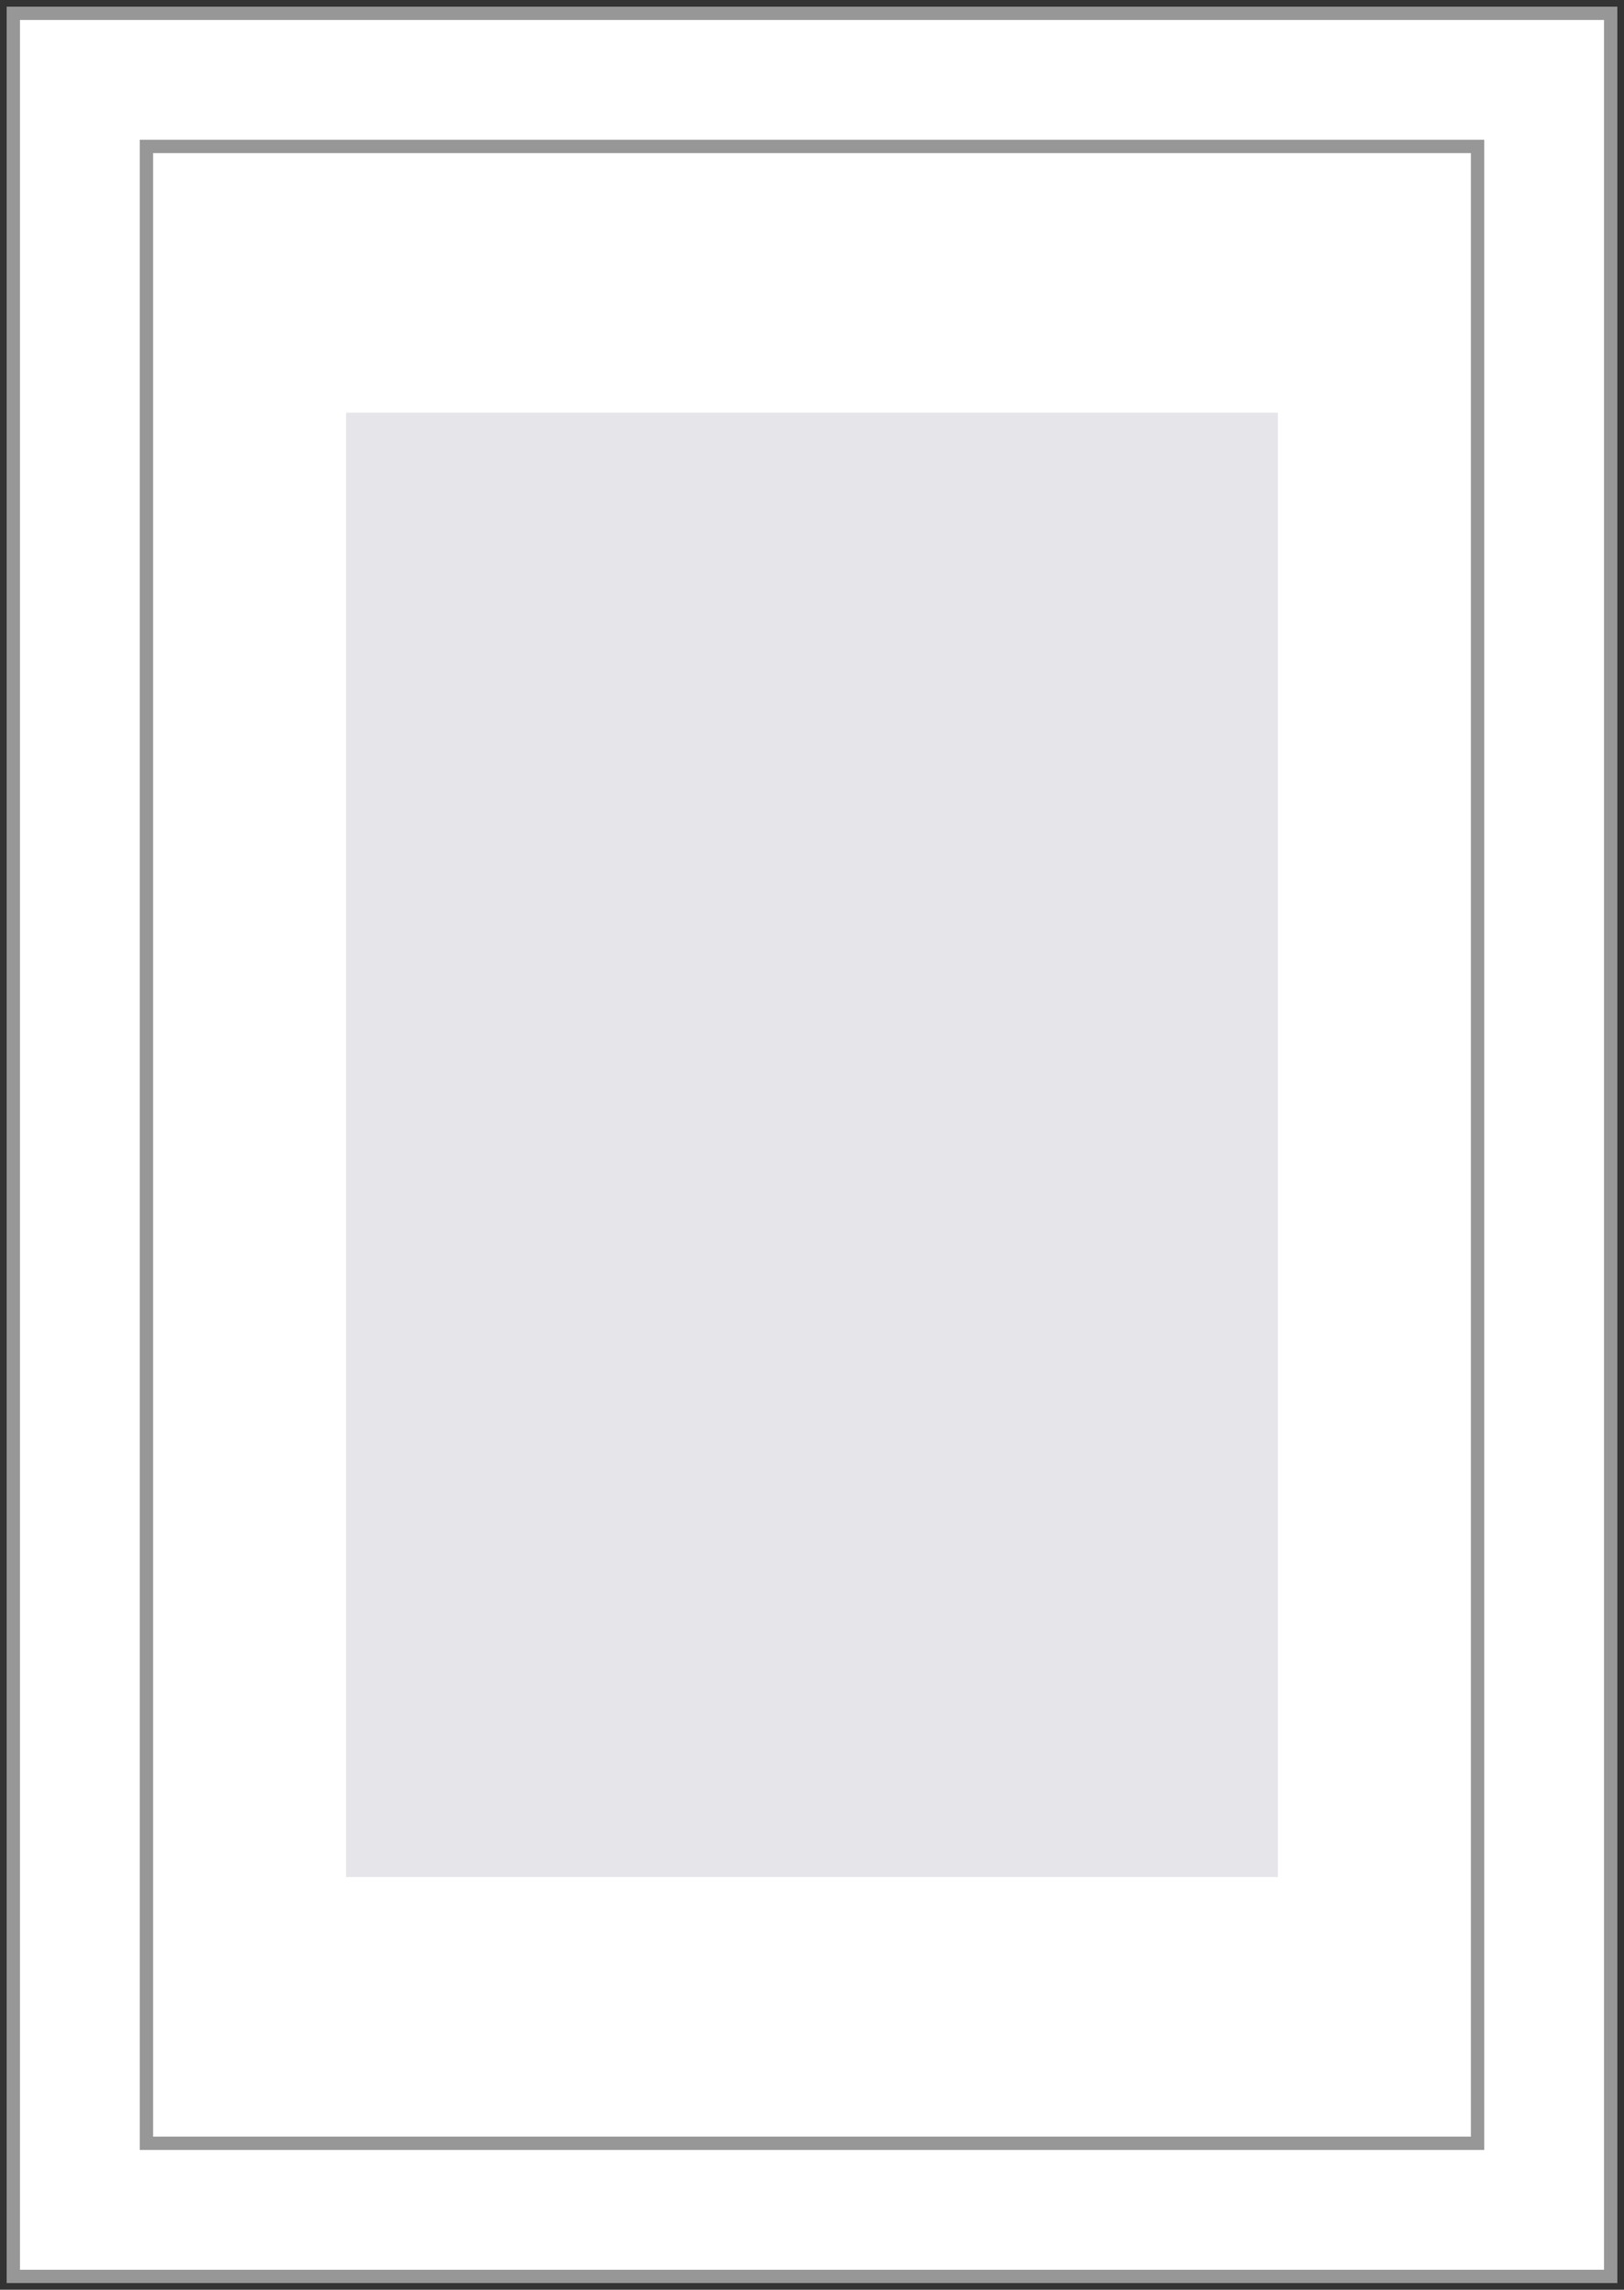 <svg xmlns="http://www.w3.org/2000/svg" width="122" height="172" viewBox="0 0 122 172">
  <rect x="0" y="0" width="122" height="172" fill="#333333" stroke="none"/>
  <g fill="none" fill-rule="evenodd" transform="translate(1 1)">
    <rect width="120" height="170" fill="#FFF" stroke="#979797"/>
    <rect width="100" height="150" x="10" y="10" fill="#FFF" stroke="#979797"/>
    <rect width="70" height="110" x="25" y="30" fill="#E5E5EA"/>
  </g>
</svg>
